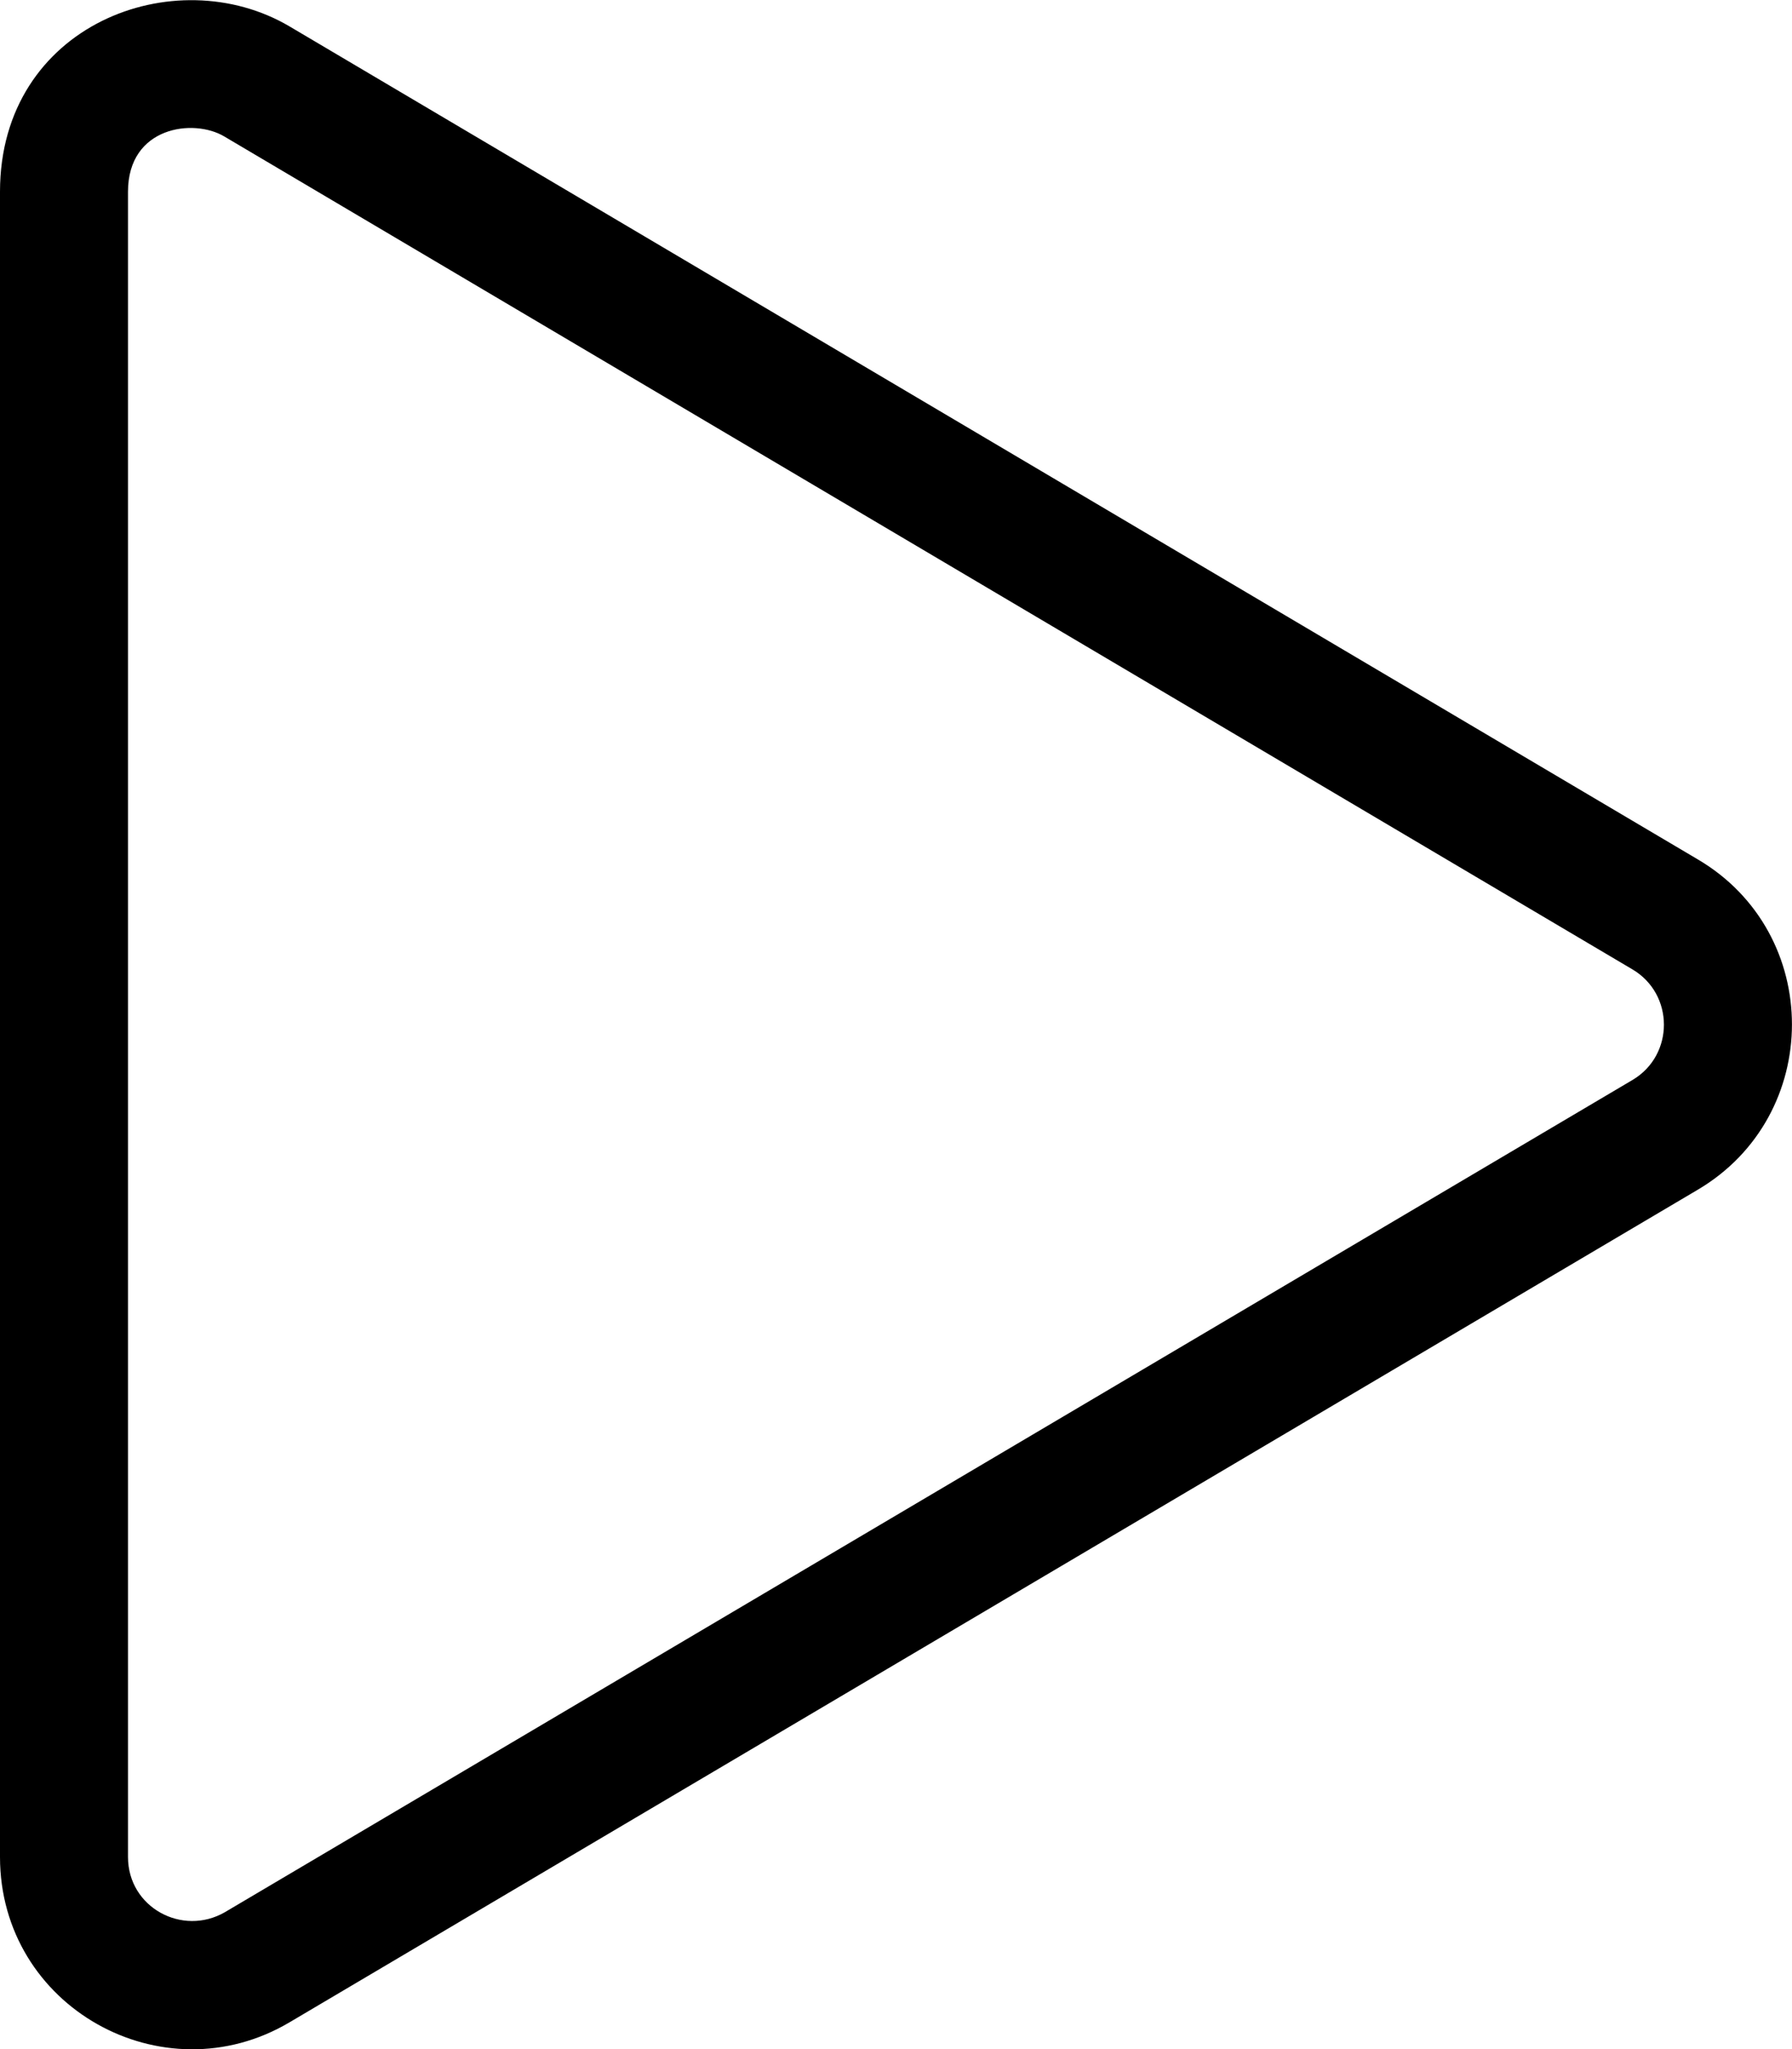 <!-- Generated by IcoMoon.io -->
<svg version="1.1" xmlns="http://www.w3.org/2000/svg" width="28" height="32" viewBox="0 0 28 32">
<title>play</title>
<path d="M26.525 13.419l-22-13.006c-1.788-1.056-4.525-0.031-4.525 2.581v26.006c0 2.344 2.544 3.756 4.525 2.581l22-13c1.962-1.156 1.969-4.006 0-5.162zM25.512 16.863l-22 13c-0.663 0.381-1.512-0.075-1.512-0.863v-26.006c0-1.019 1.025-1.15 1.506-0.862l22 13.006c0.656 0.387 0.656 1.337 0.006 1.725z"></path>
</svg>
